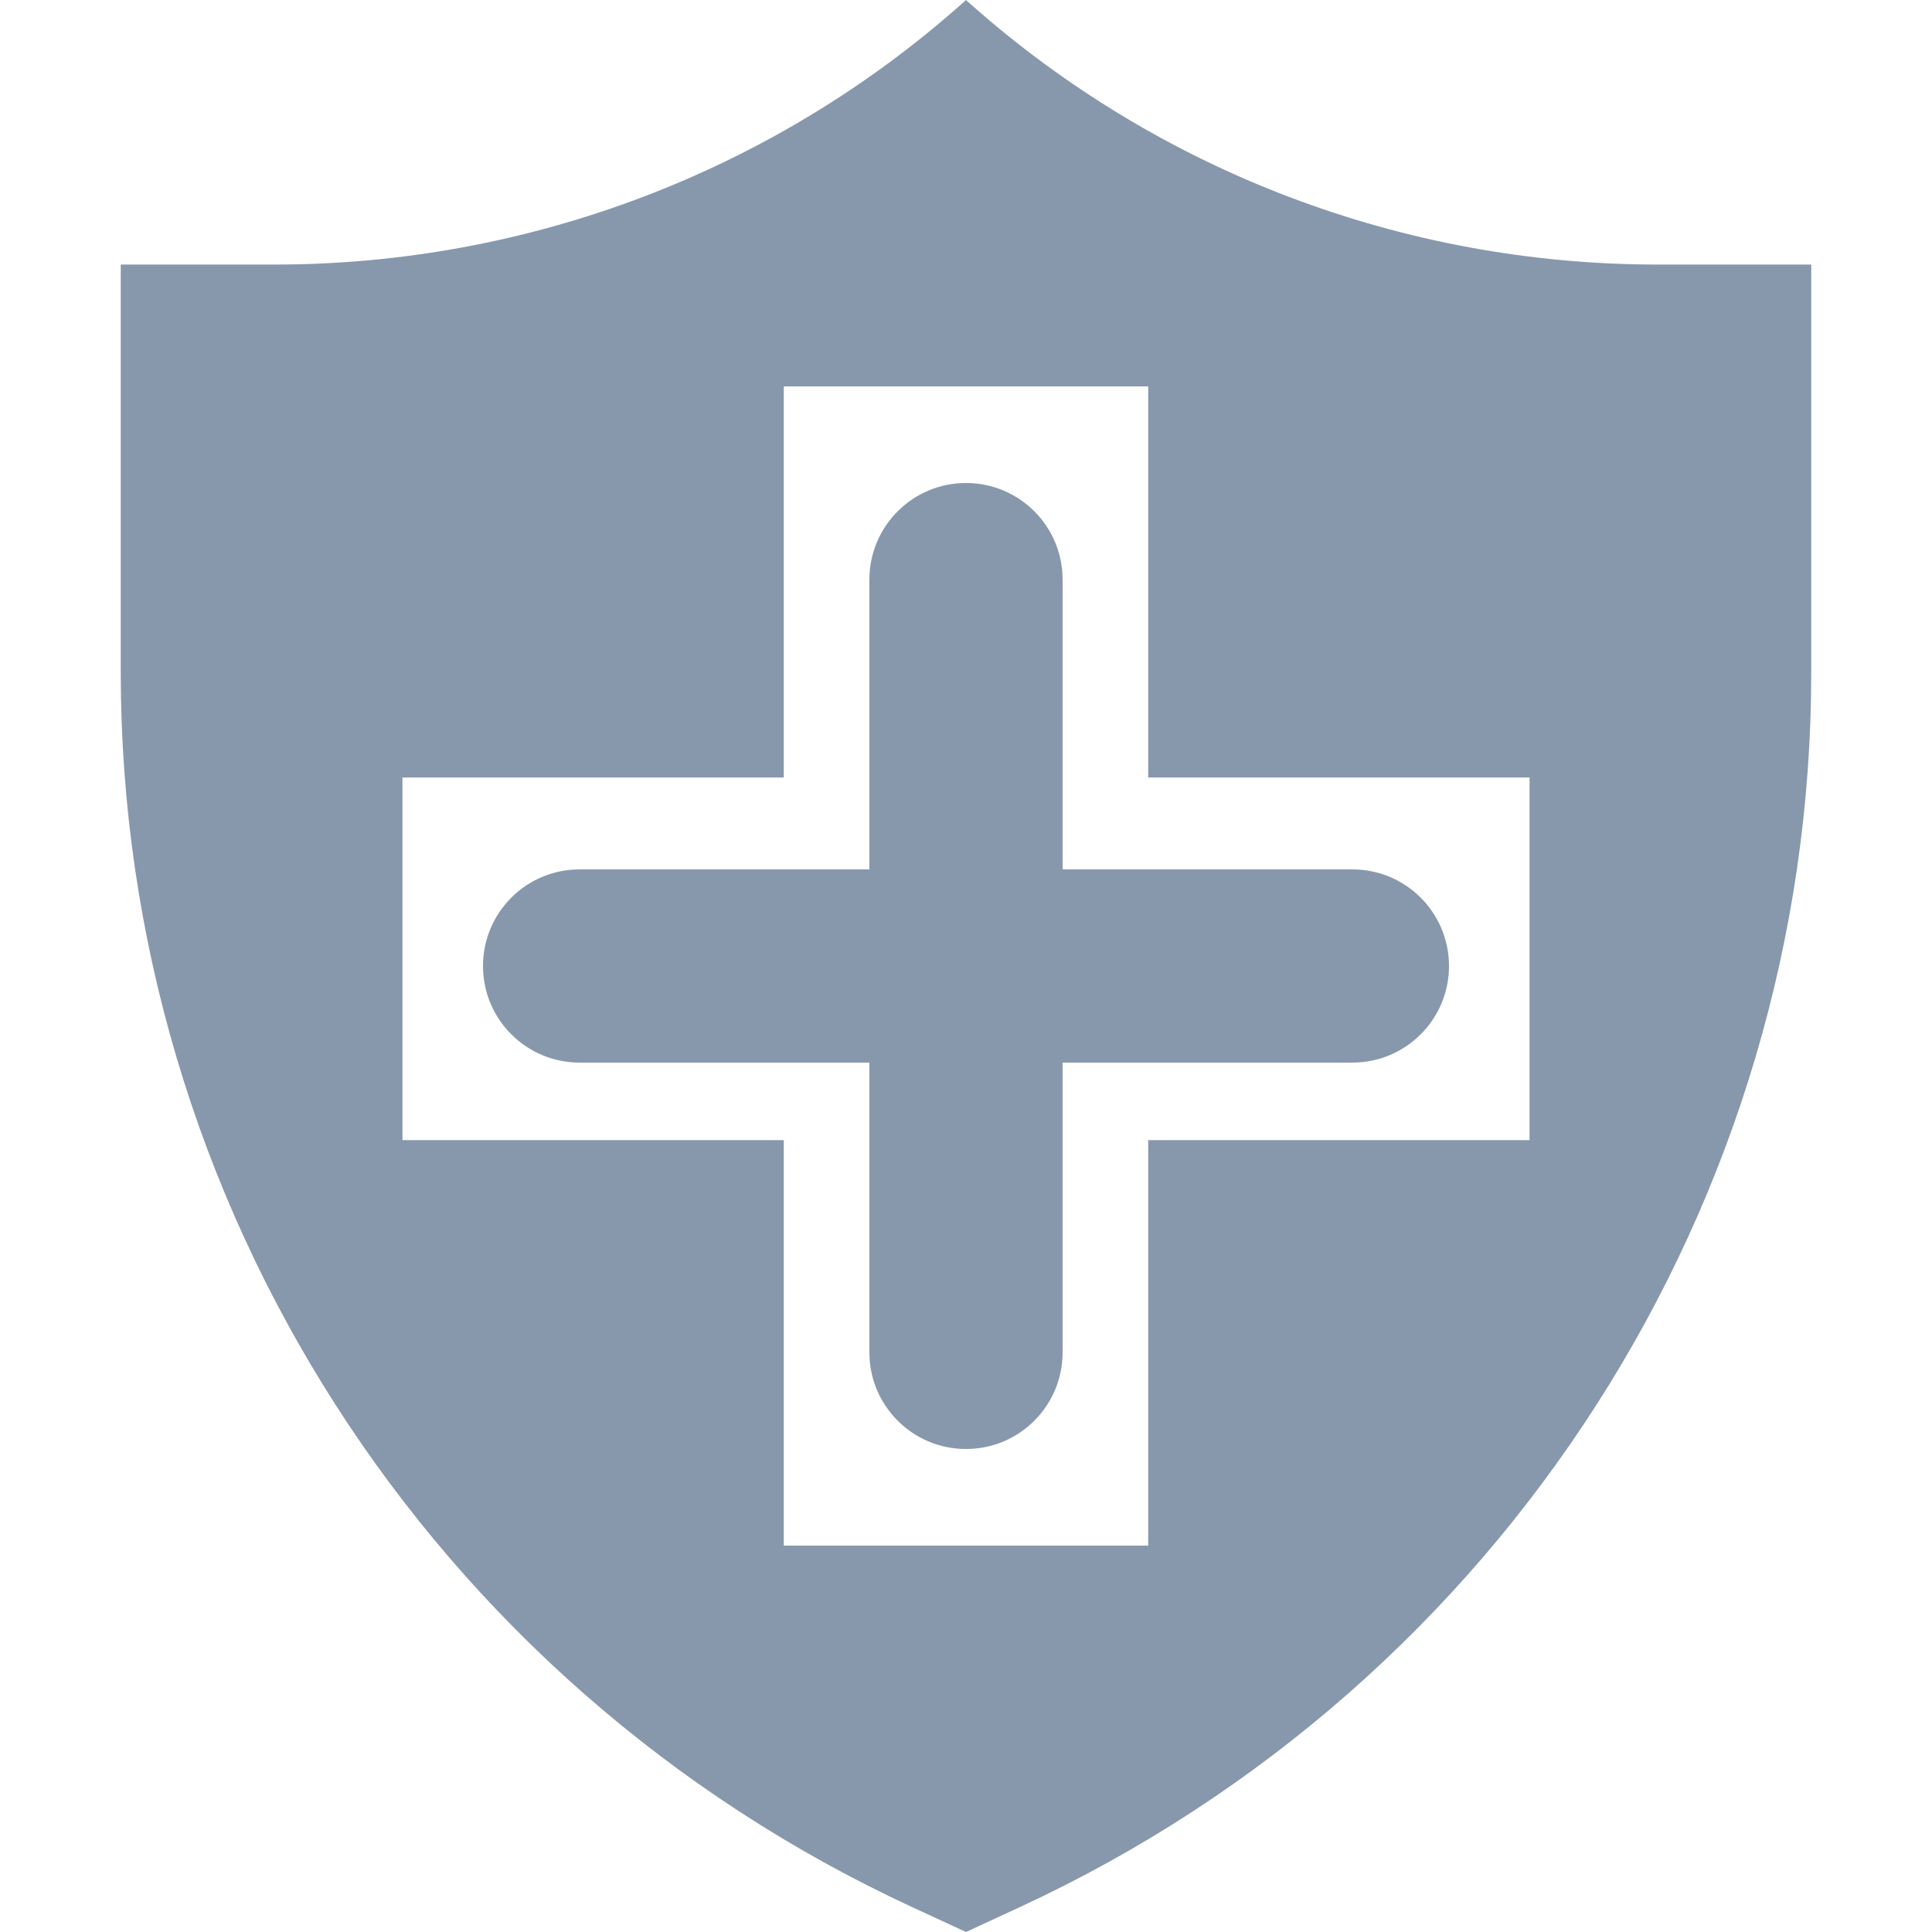 <svg width="16" height="16" viewBox="0 0 16 16" fill="none" xmlns="http://www.w3.org/2000/svg">
<path d="M13.727 2.191C11.625 2.191 9.597 1.421 8.03 0.027L8 0L7.97 0.027C6.403 1.421 4.375 2.191 2.273 2.191H1V5.568C1 9.954 3.555 13.942 7.55 15.792L8 16L8.45 15.792C12.445 13.942 15 9.954 15 5.568V2.191H13.727ZM12.667 9.442H9.509V12.8H6.491V9.442H3.333V6.439H6.491V3.2H9.509V6.439H12.667V9.442Z" fill="#8798AD"/>
<path d="M8.8 7.2V4.8C8.8 4.358 8.442 4 8 4C7.558 4 7.2 4.358 7.2 4.8V7.2H4.8C4.358 7.2 4 7.558 4 8C4 8.442 4.358 8.8 4.8 8.8H7.2V11.2C7.2 11.642 7.558 12 8 12C8.442 12 8.8 11.642 8.8 11.2V8.8H11.2C11.642 8.8 12 8.442 12 8C12 7.558 11.642 7.2 11.2 7.2H8.8Z" fill="#8798AD"/>
</svg>
